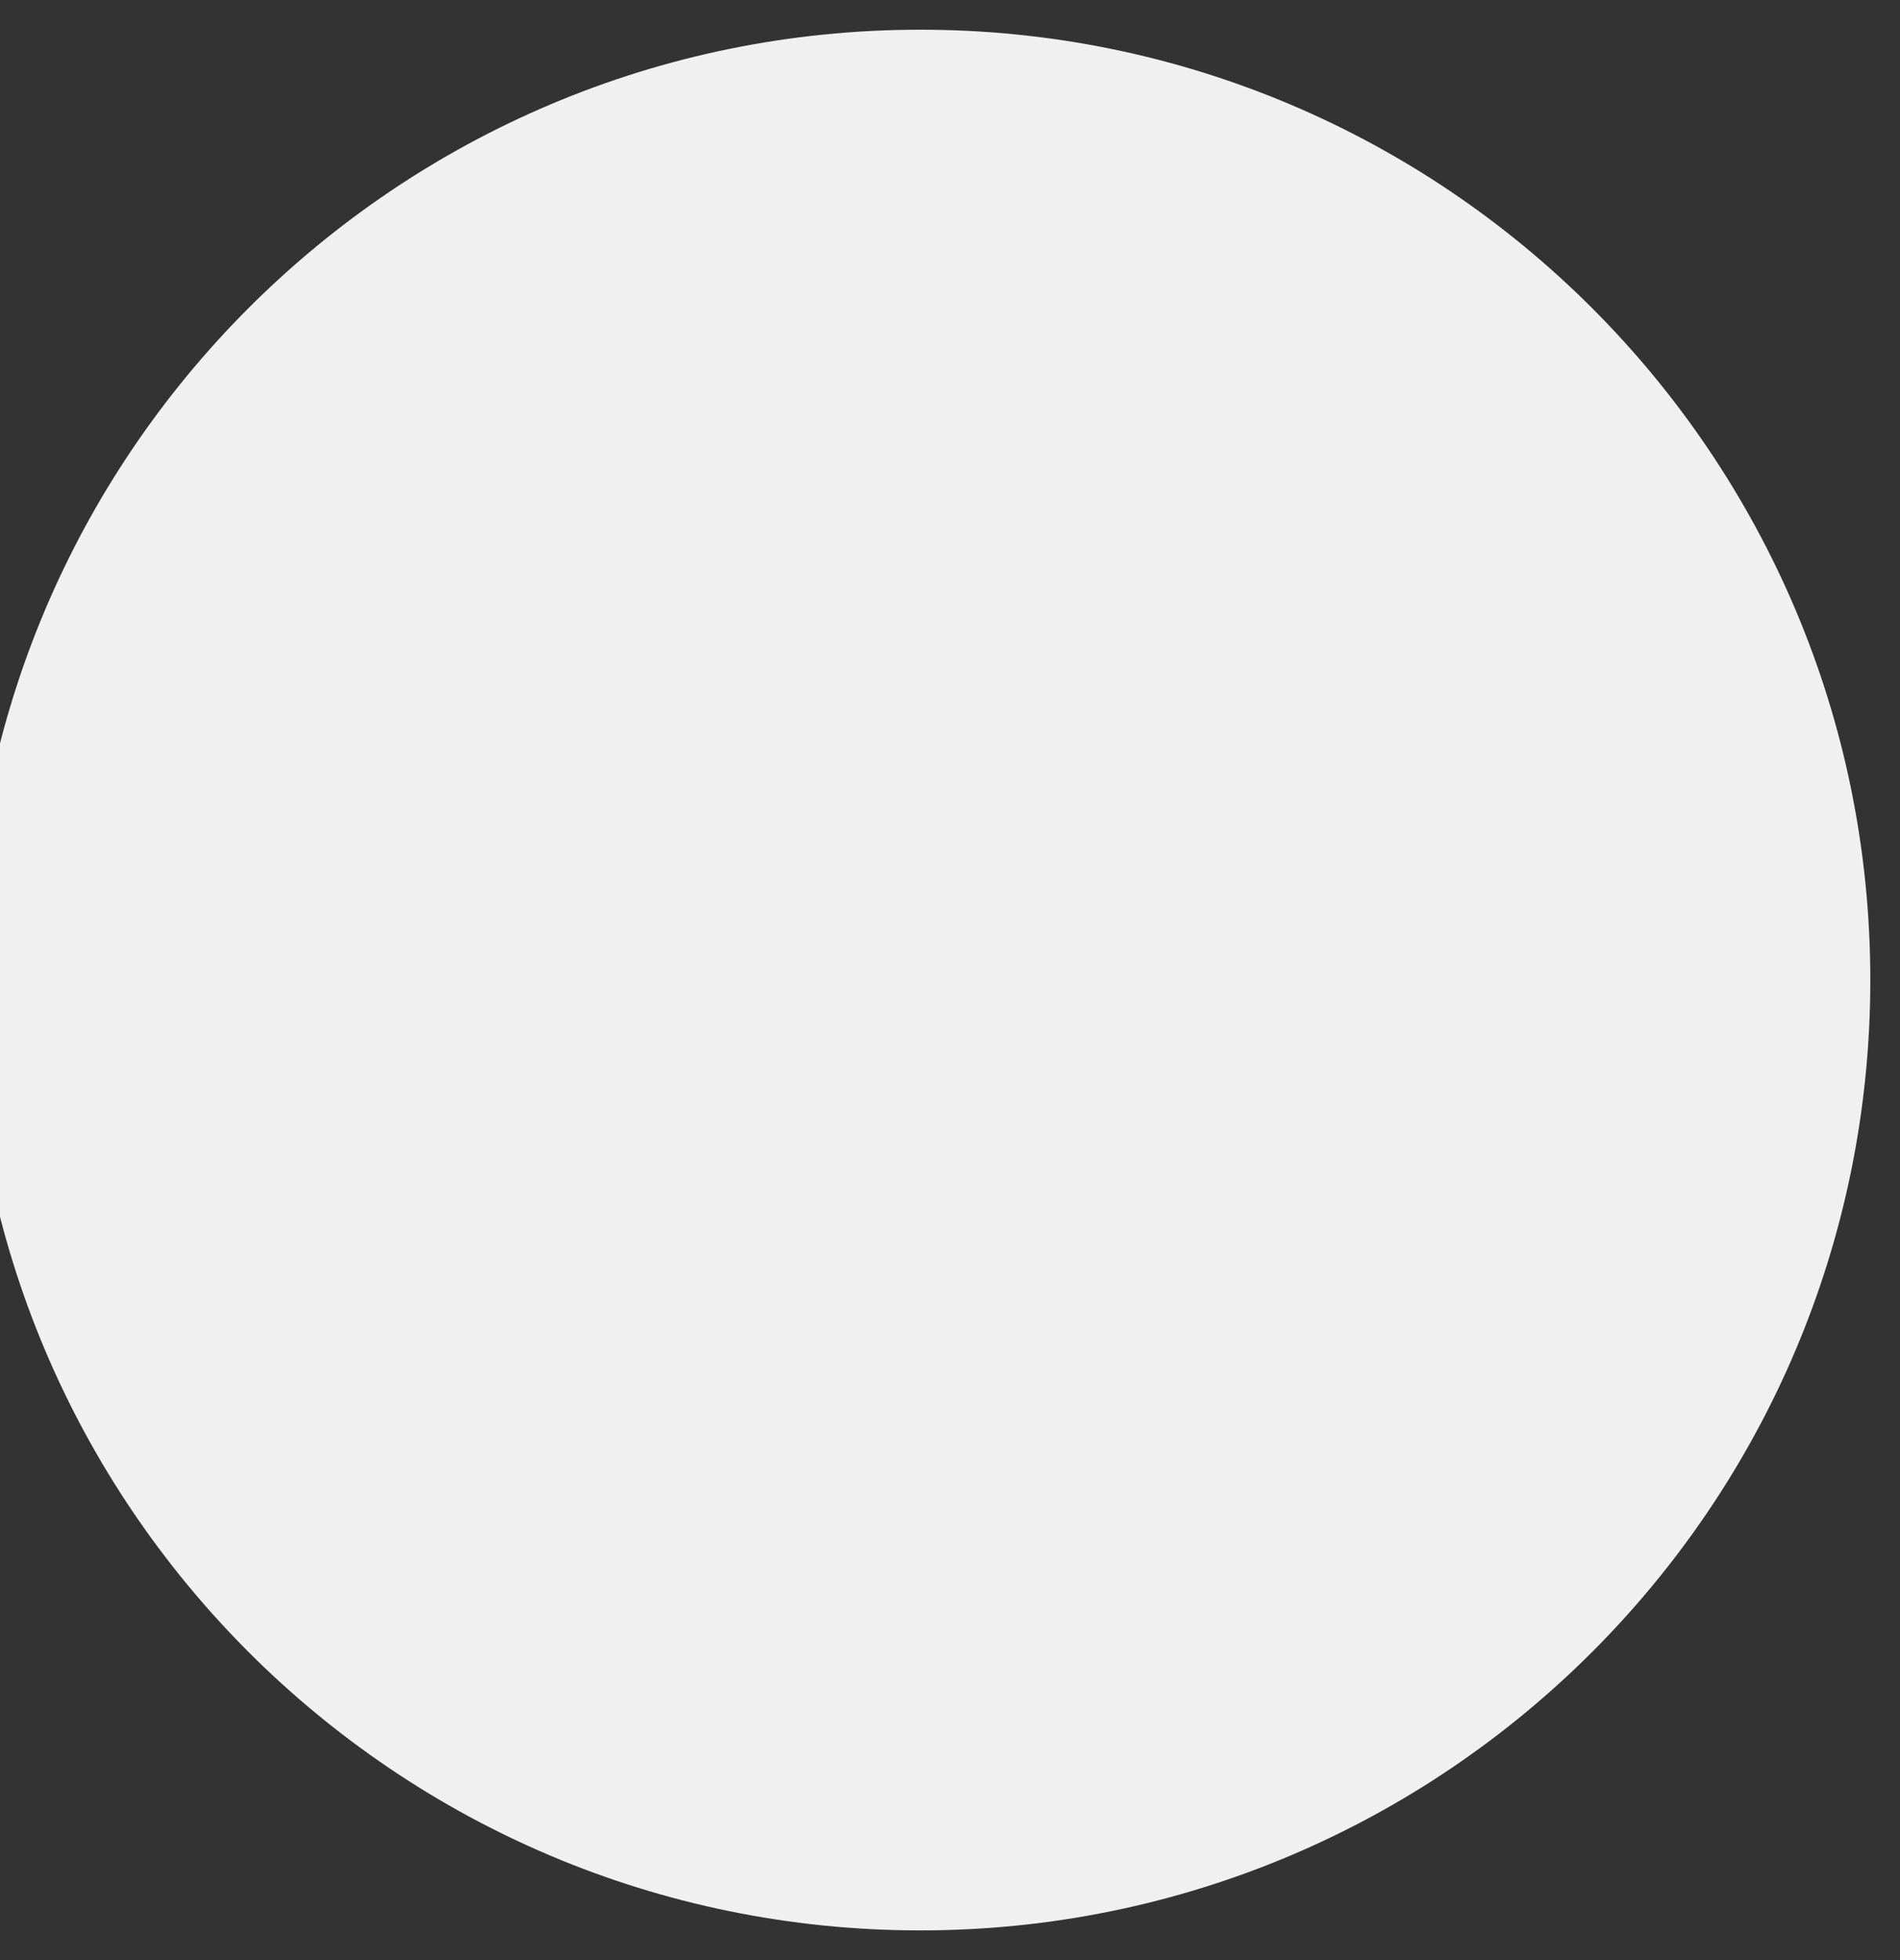 <svg width="64" height="66" viewBox="0 0 64 66" fill="none" xmlns="http://www.w3.org/2000/svg" xmlns:xlink="http://www.w3.org/1999/xlink">
<rect x="0" y="0" width="64" height="66" fill="#333333" stroke="none"/>
<path d="M63,33C63,15.327 48.673,1 31,1C13.327,1 -1,15.327 -1,33C-1,50.673 13.327,65 31,65C48.673,65 63,50.673 63,33Z" fill="#F0F0F0"/>
</svg>
